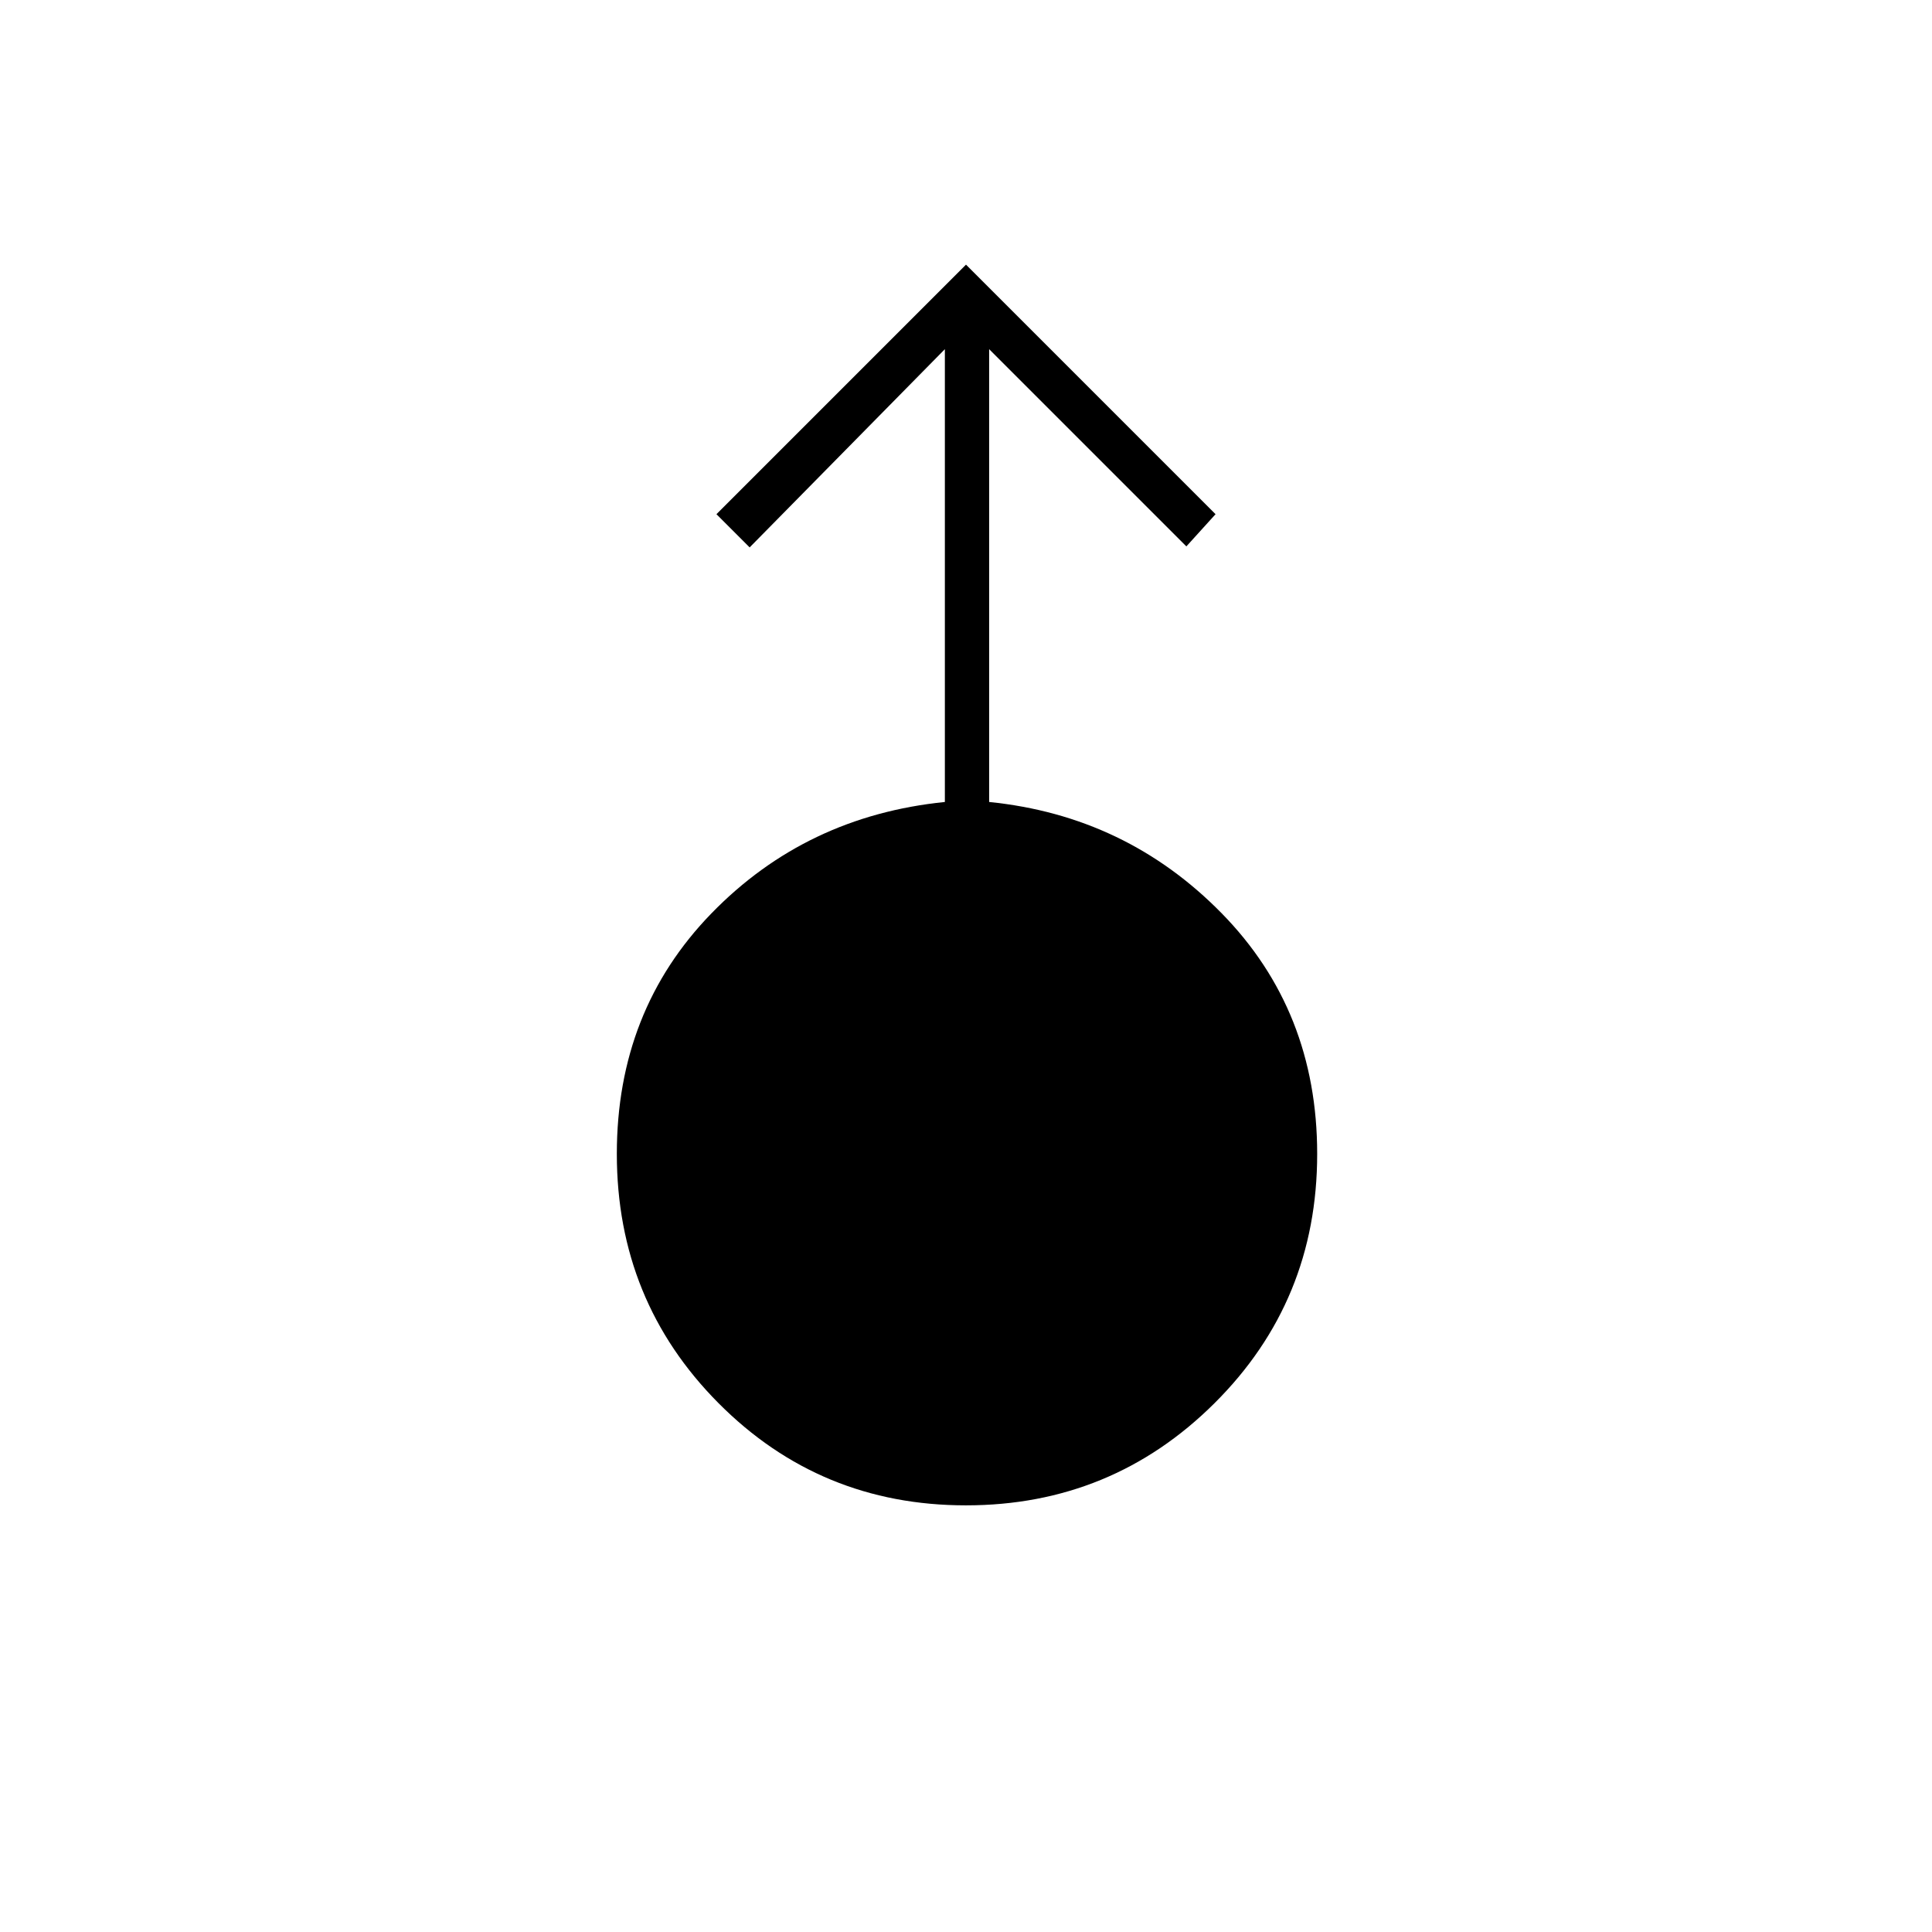 <svg xmlns="http://www.w3.org/2000/svg" height="48" viewBox="0 -960 960 960" width="48"><path d="M479.97-212Q407.5-212 357-262.81t-50.5-123.83q0-71.14 47-119.5t116-55.36v-225l-97 98.5-16.5-16.5 124-124 124 124-14.5 16-98-98v225q68 6.85 115.5 55.26 47.5 48.42 47.5 119.63 0 73.11-51.03 123.86Q552.45-212 479.97-212Z"/></svg>